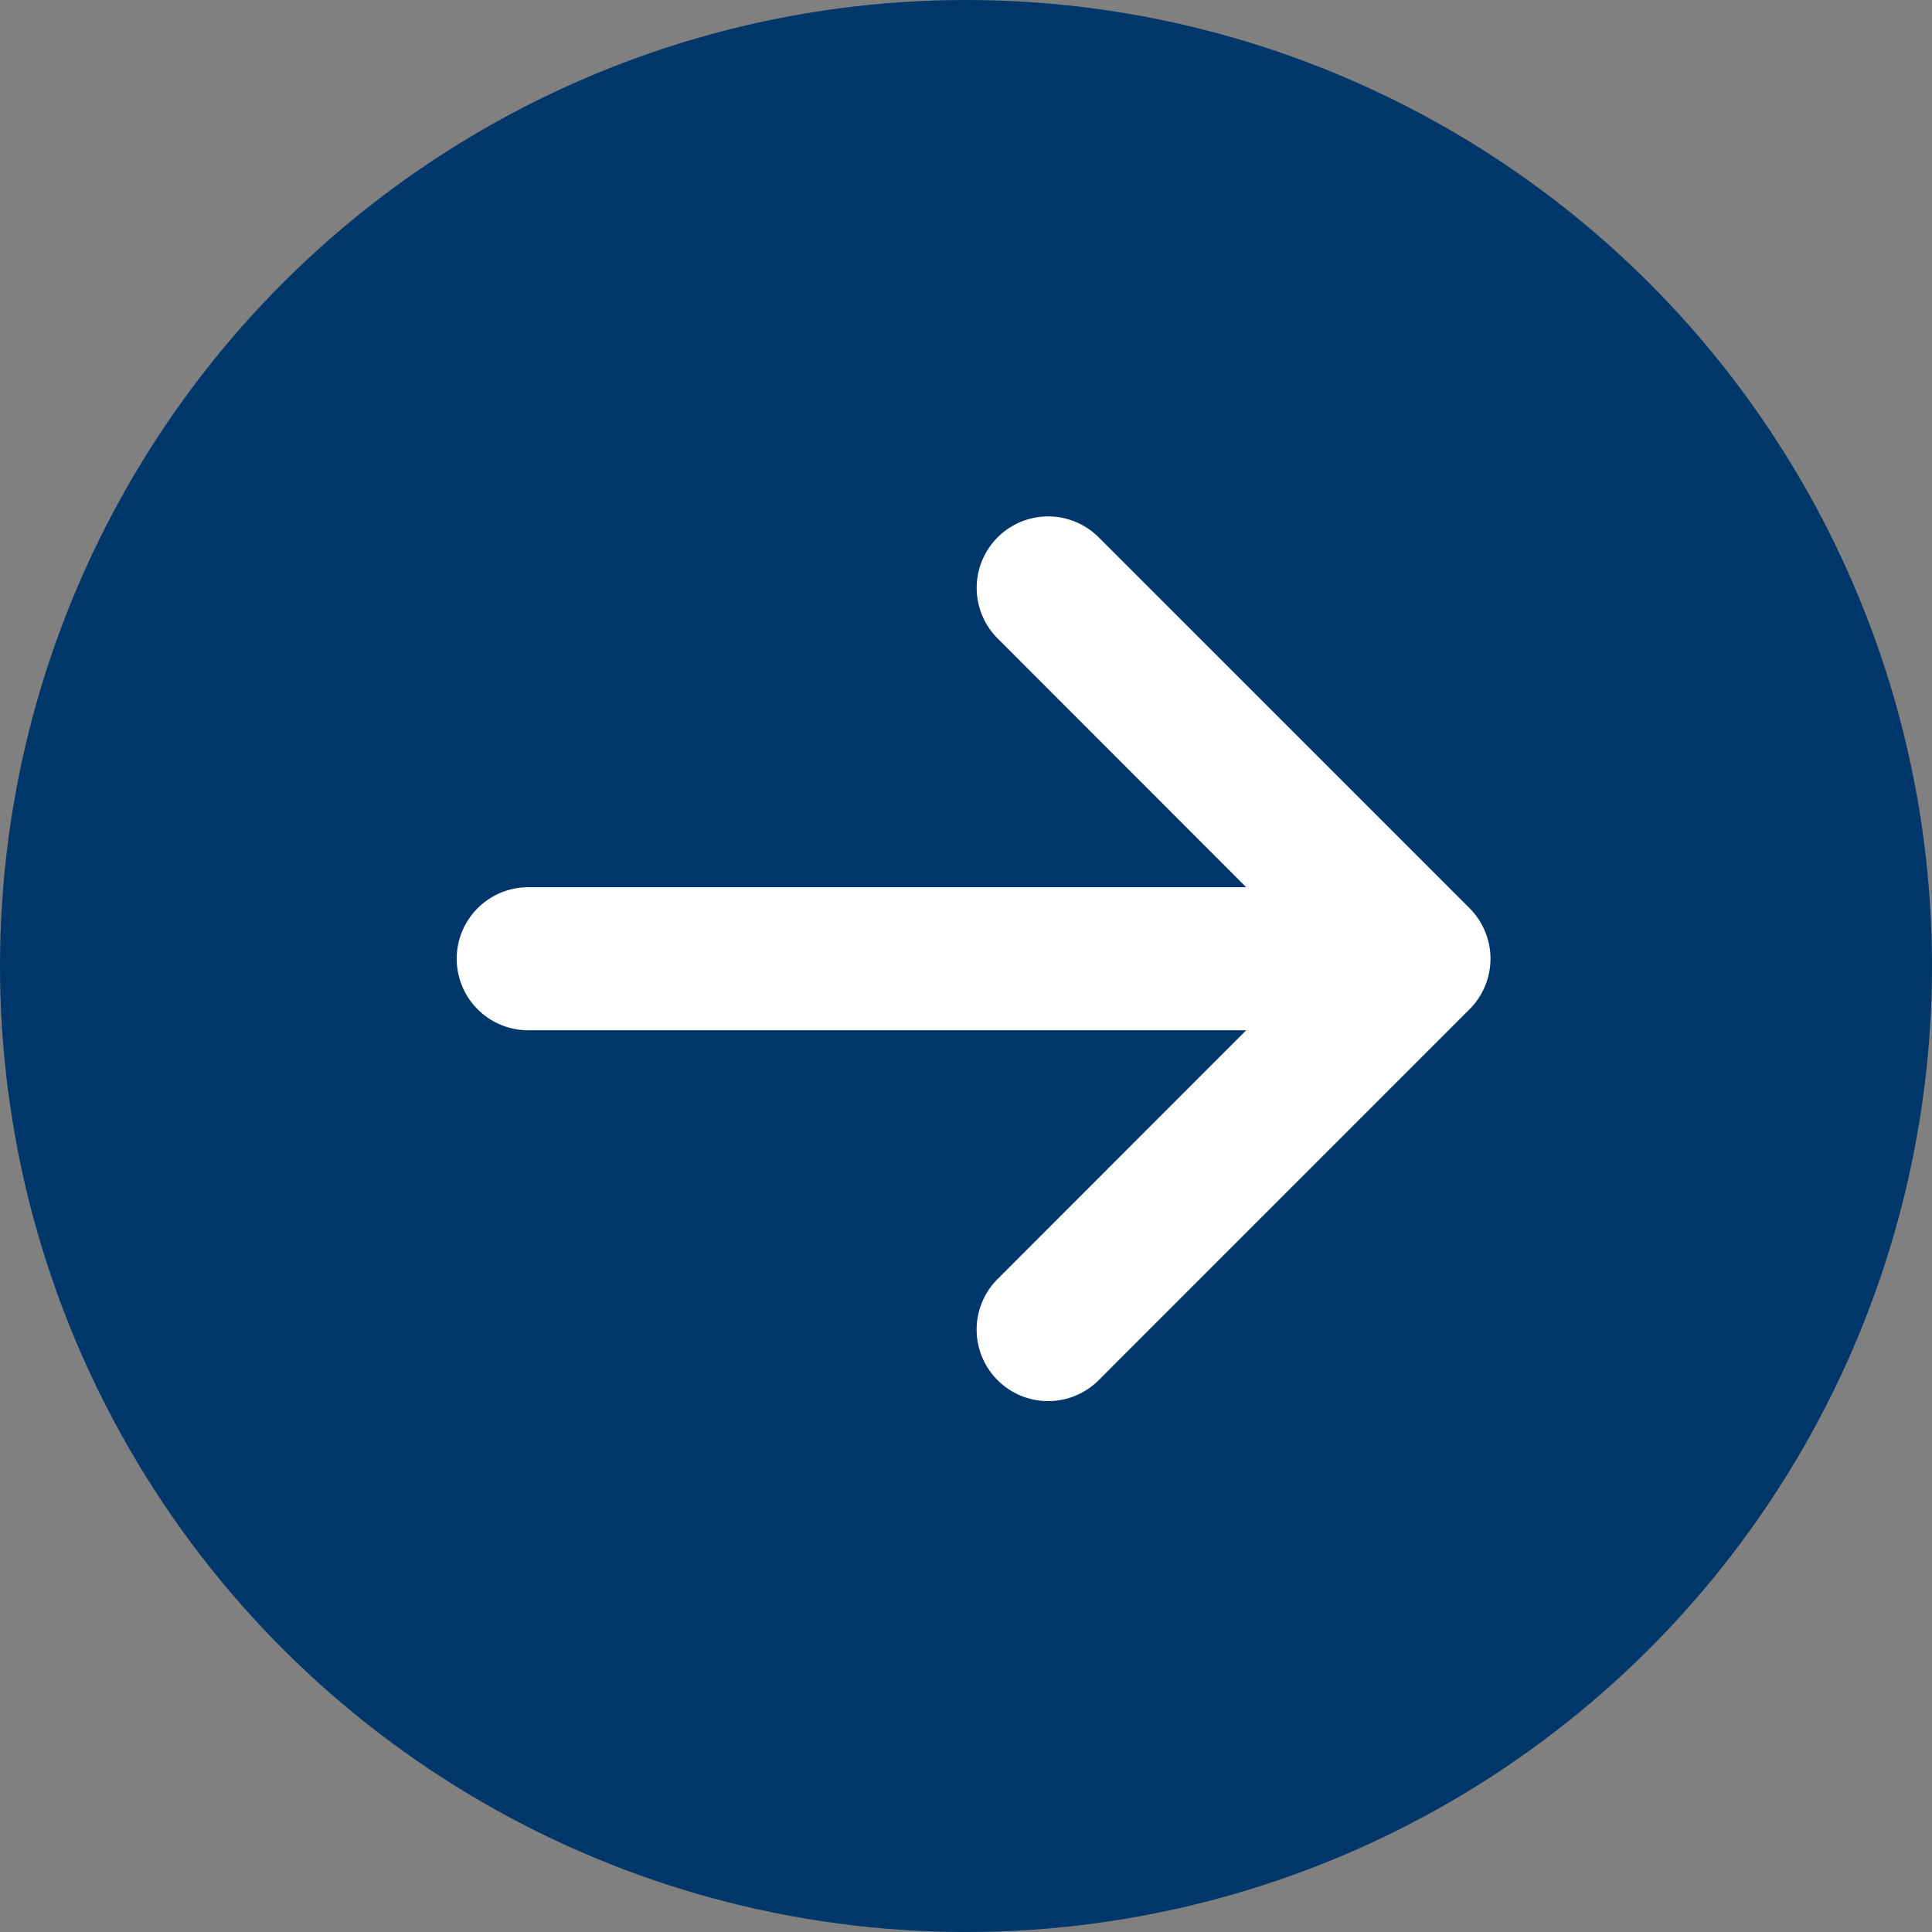 <svg xmlns="http://www.w3.org/2000/svg" width="34" height="34" viewBox="0 0 34 34">
  <rect x="0" y="0" width="34" height="34" fill="#808080" stroke="none"/>
  <g id="Group_46005" data-name="Group 46005" transform="translate(34) rotate(90)">
    <circle id="Ellipse_1724" data-name="Ellipse 1724" cx="17" cy="17" r="17" transform="translate(0 0)" fill="#00376a"/>
    <path id="Path_40712" data-name="Path 40712" d="M14.6,8.057,9.371,13.289a.758.758,0,0,0,1.073,1.072l6.526-6.527a.758.758,0,0,0,0-1.072L10.444.236A.758.758,0,1,0,9.372,1.308L14.6,6.54H.758a.758.758,0,1,0,0,1.517Z" transform="translate(9.574 25.462) rotate(-90)" fill="#fff" stroke="#fff" stroke-width="1" fill-rule="evenodd"/>
  </g>
</svg>
